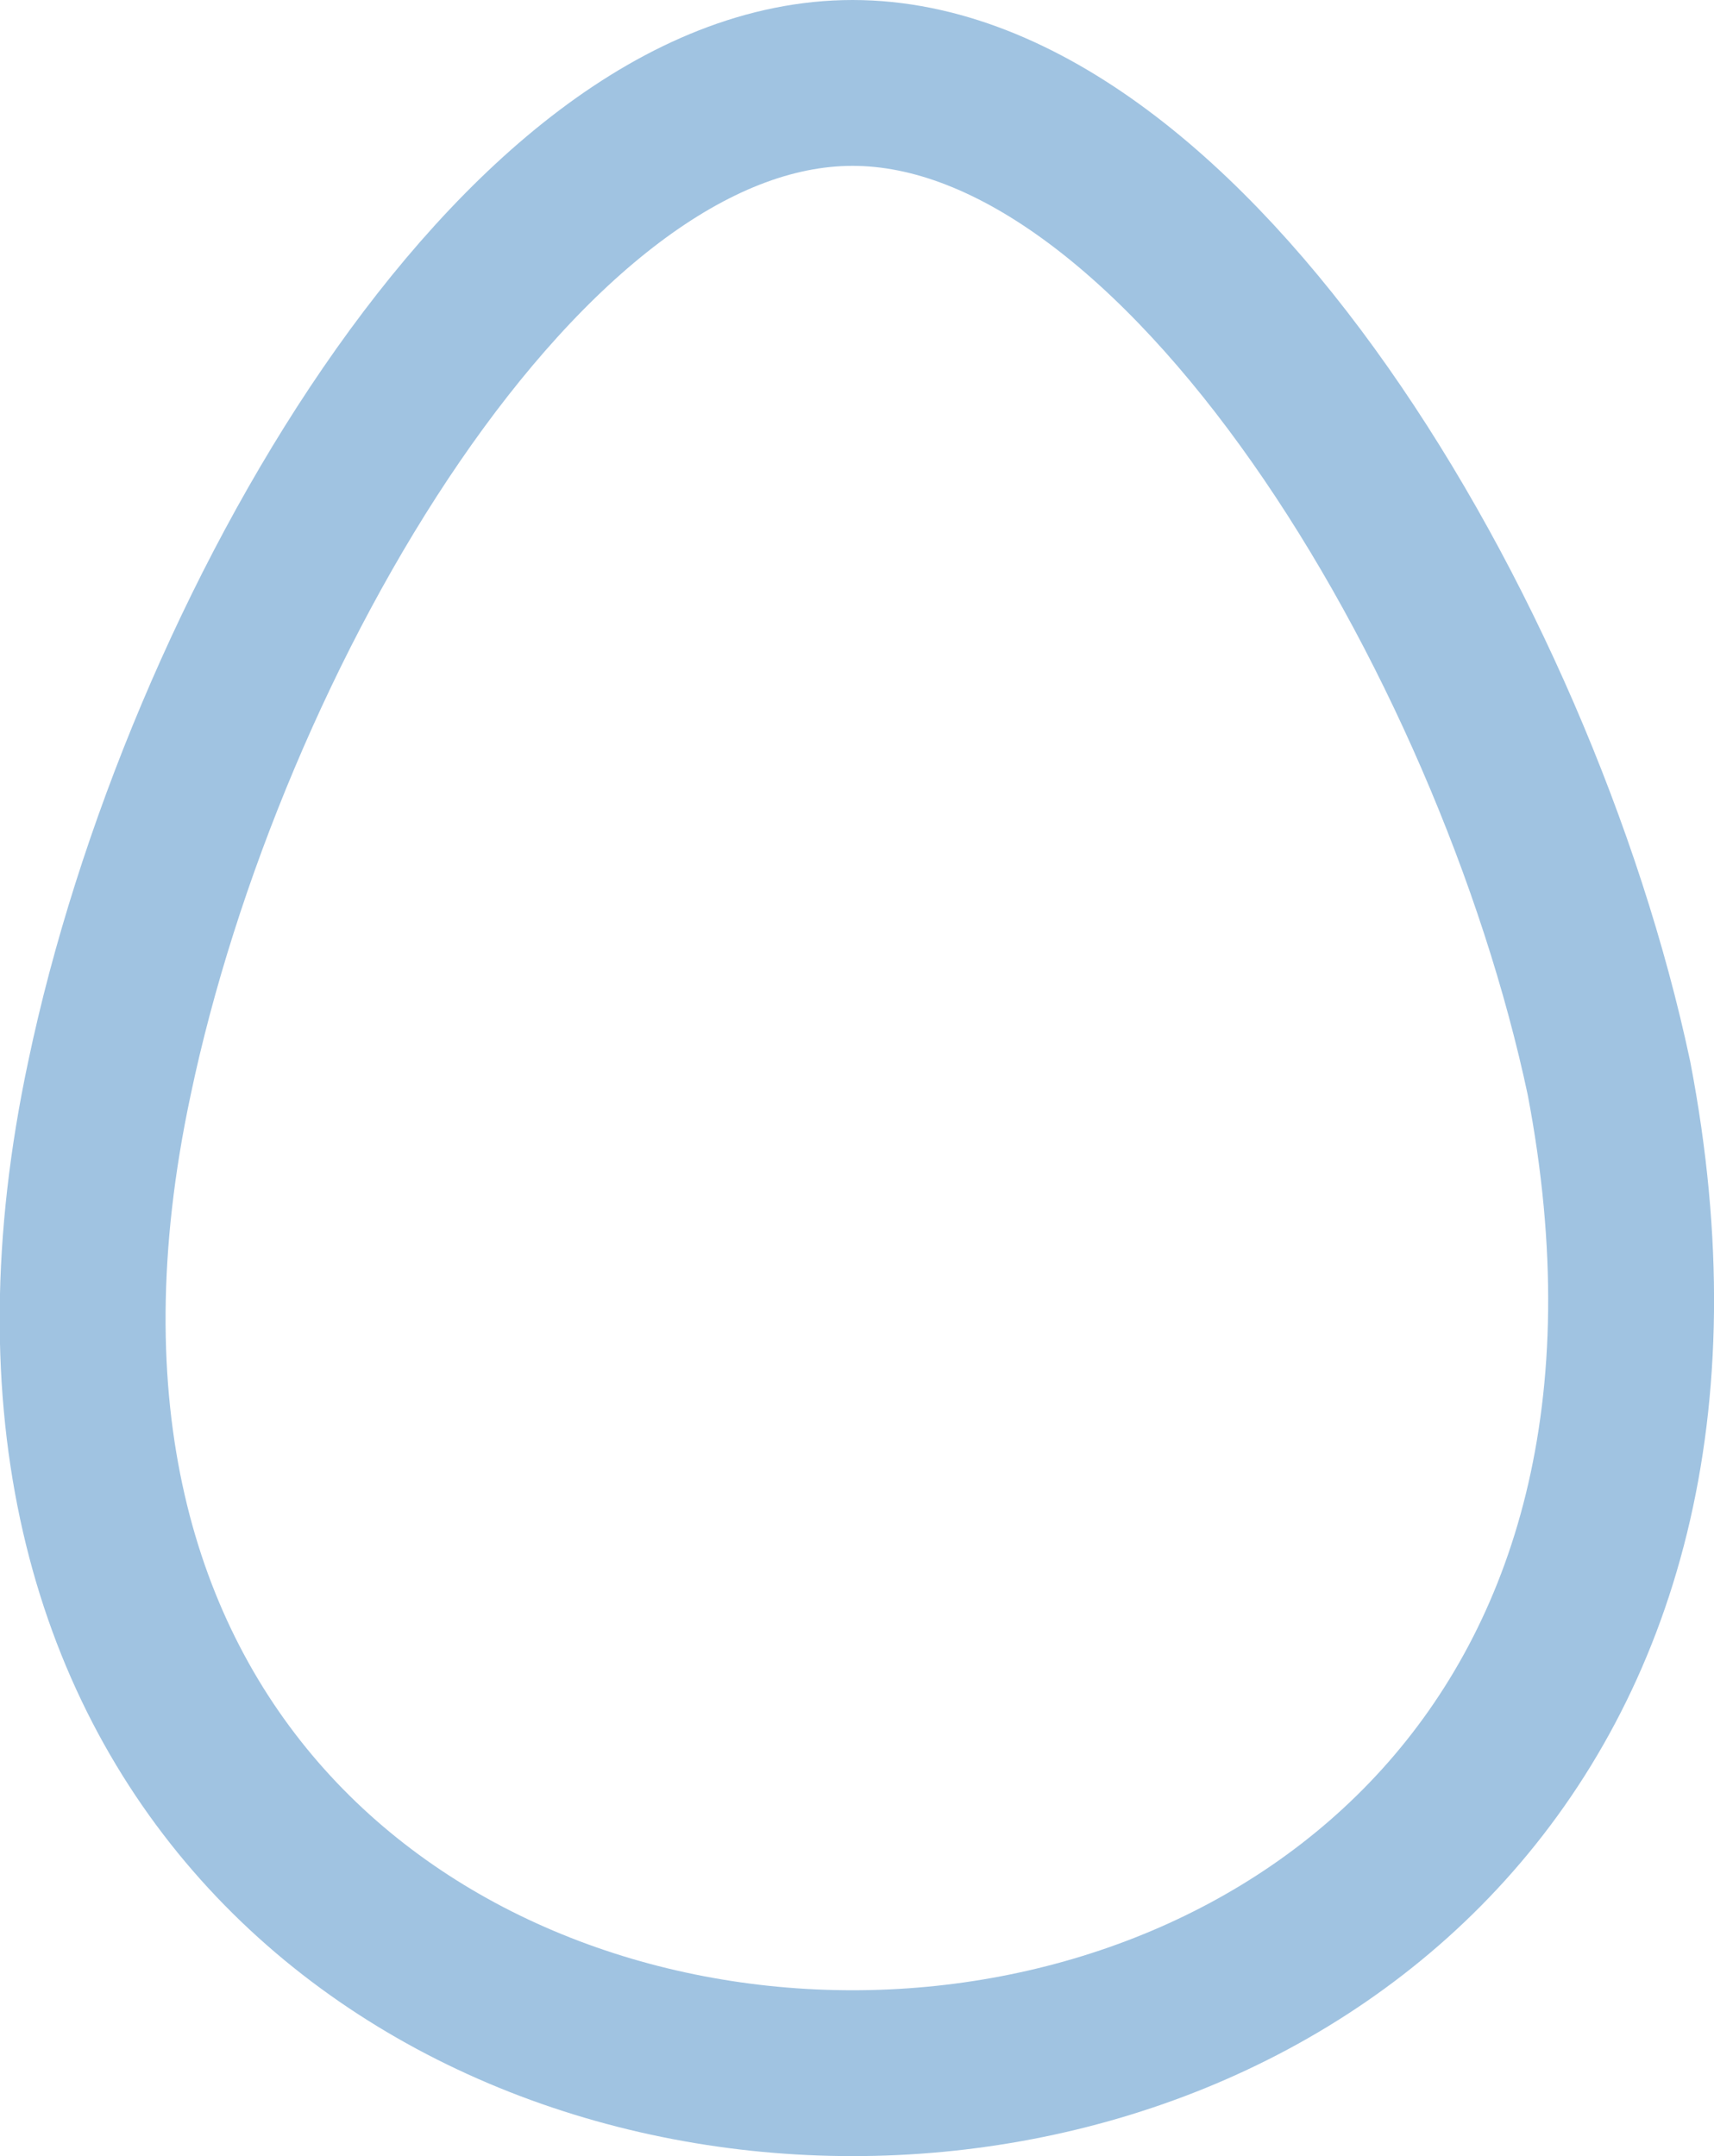<svg xmlns="http://www.w3.org/2000/svg" viewBox="0 0 15.5 19.5"><defs><style>.cls-1{fill:none;stroke:#a0c3e1;stroke-linejoin:round;stroke-width:1.5px;}</style></defs><g id="Layer_2" data-name="Layer 2"><g id="Layer_1-2" data-name="Layer 1"><path class="cls-1" d="M14.55,9.75c1.15,6-2.85,9-6.84,9s-8-3-6.72-9c.84-4,3.72-9,6.72-9S13.7,5.75,14.55,9.75Z"/></g></g></svg>